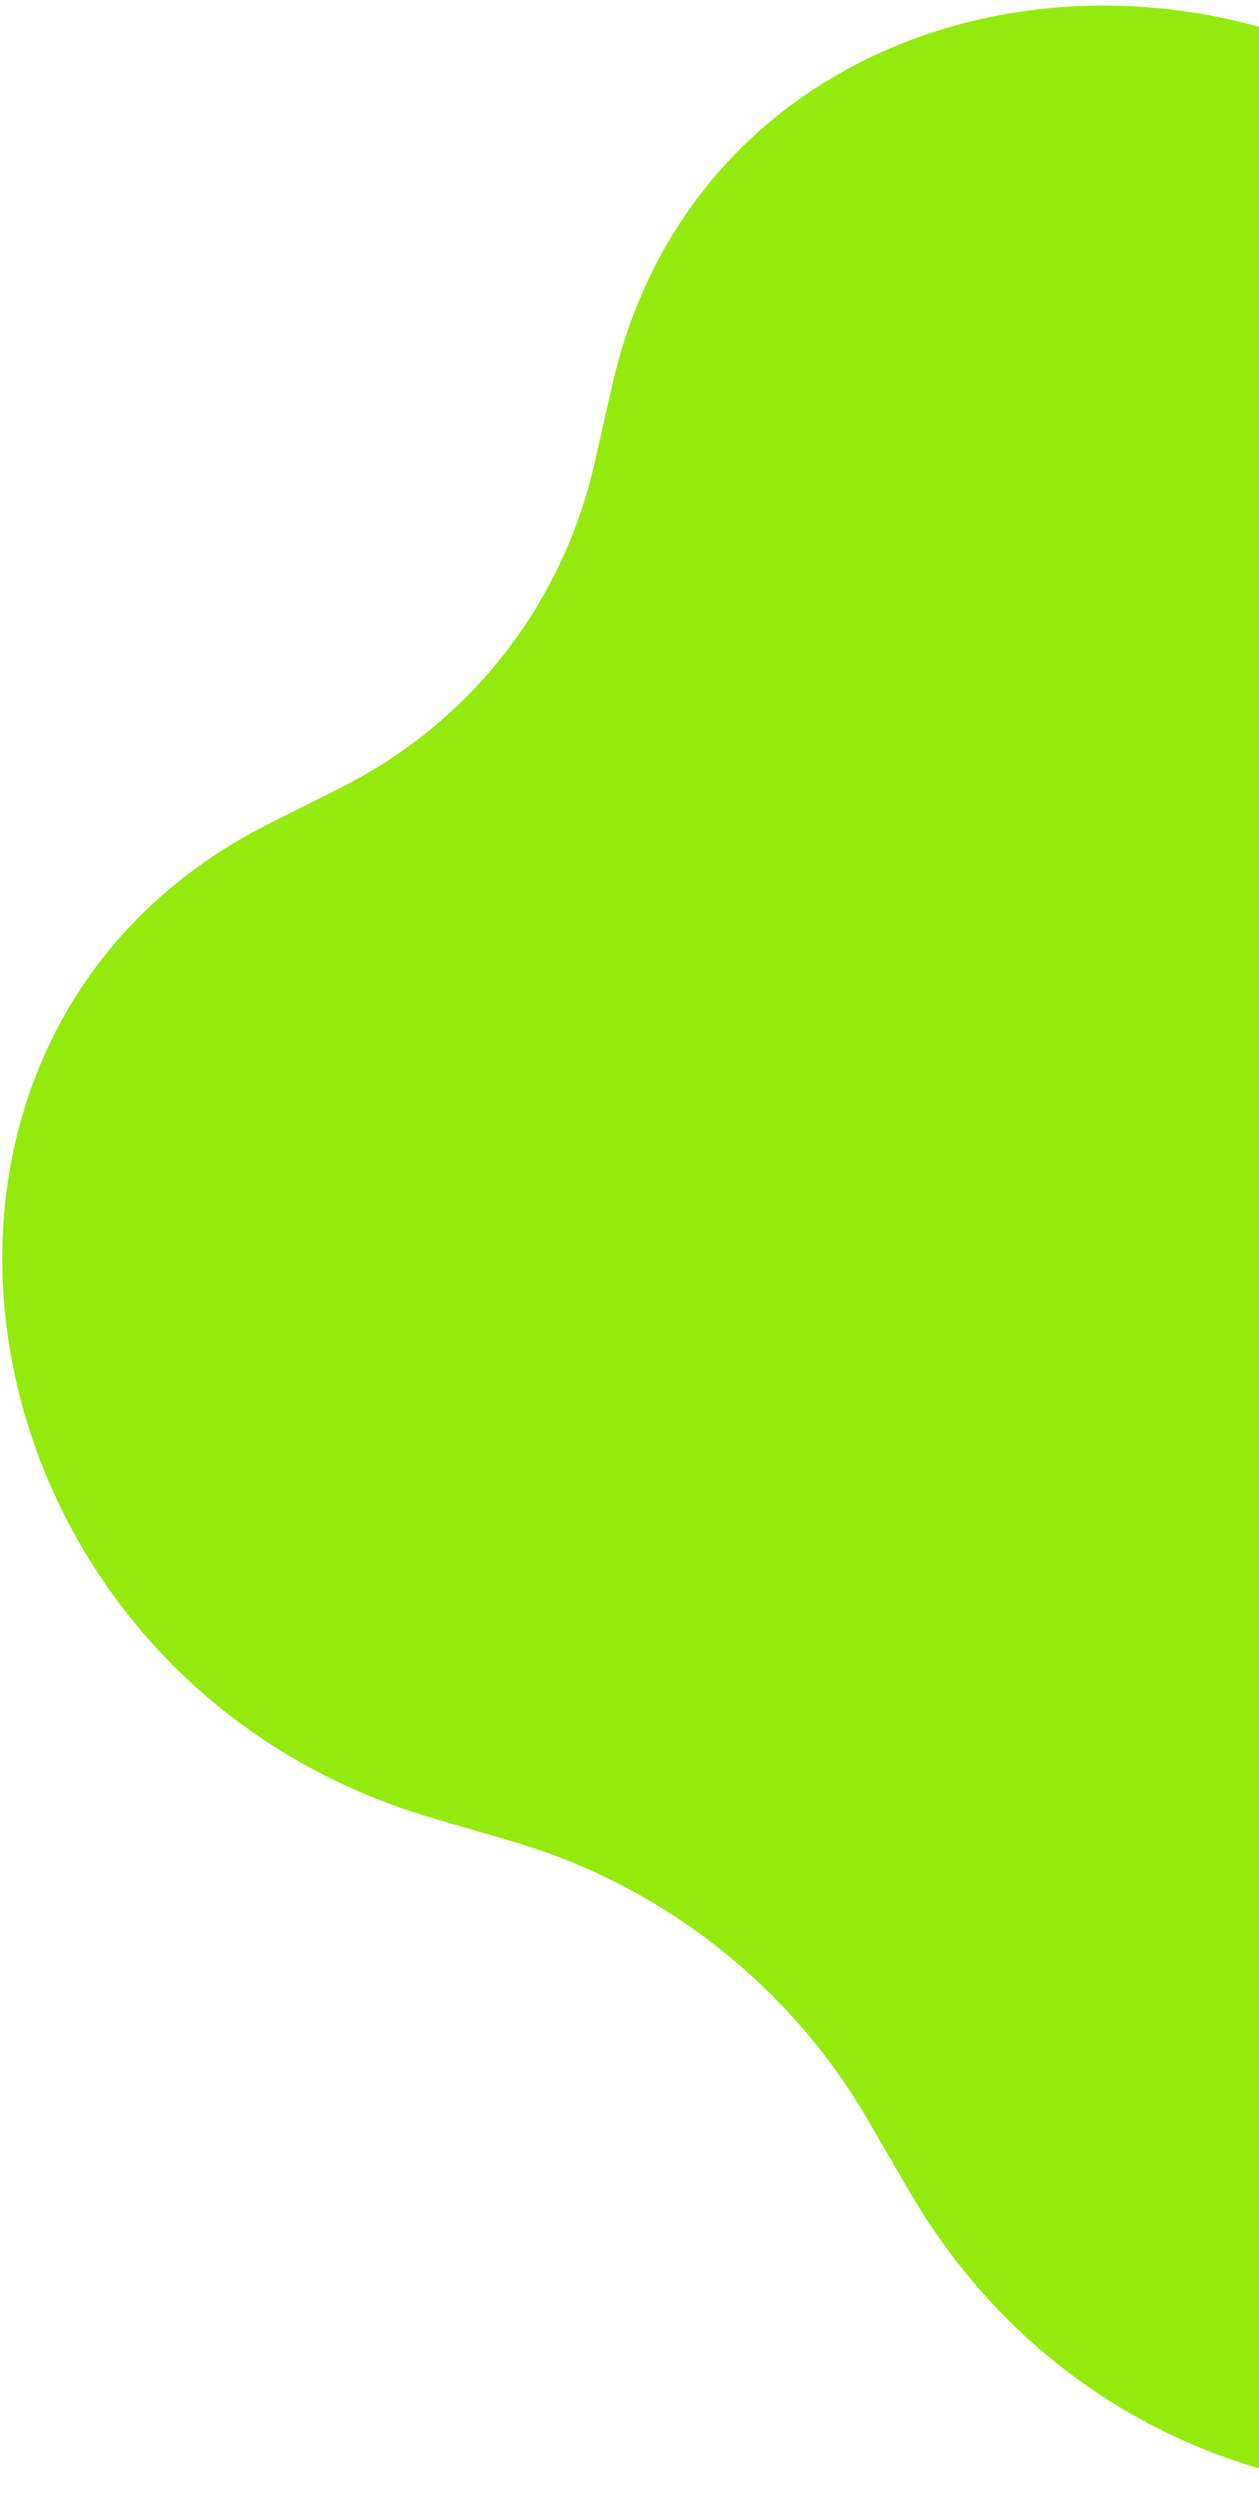 <svg width="128" height="254" viewBox="0 0 128 254" fill="none" xmlns="http://www.w3.org/2000/svg">
<path d="M212.748 68.989C262.063 83.409 272.754 148.317 229.397 170.073L222.228 173.67C208.991 180.313 199.618 192.283 196.345 206.727L194.573 214.549C183.852 261.859 118.275 267.05 92.446 222.633L88.175 215.289C80.29 201.729 67.266 191.531 52.21 187.129L44.056 184.744C-5.259 170.324 -15.95 105.416 27.407 83.66L34.575 80.063C47.813 73.421 57.185 61.45 60.458 47.007L62.231 39.184C72.952 -8.126 138.529 -13.316 164.358 31.1L168.628 38.444C176.514 52.005 189.538 62.202 204.594 66.605L212.748 68.989Z" fill="#94EA0D"/>
</svg>
